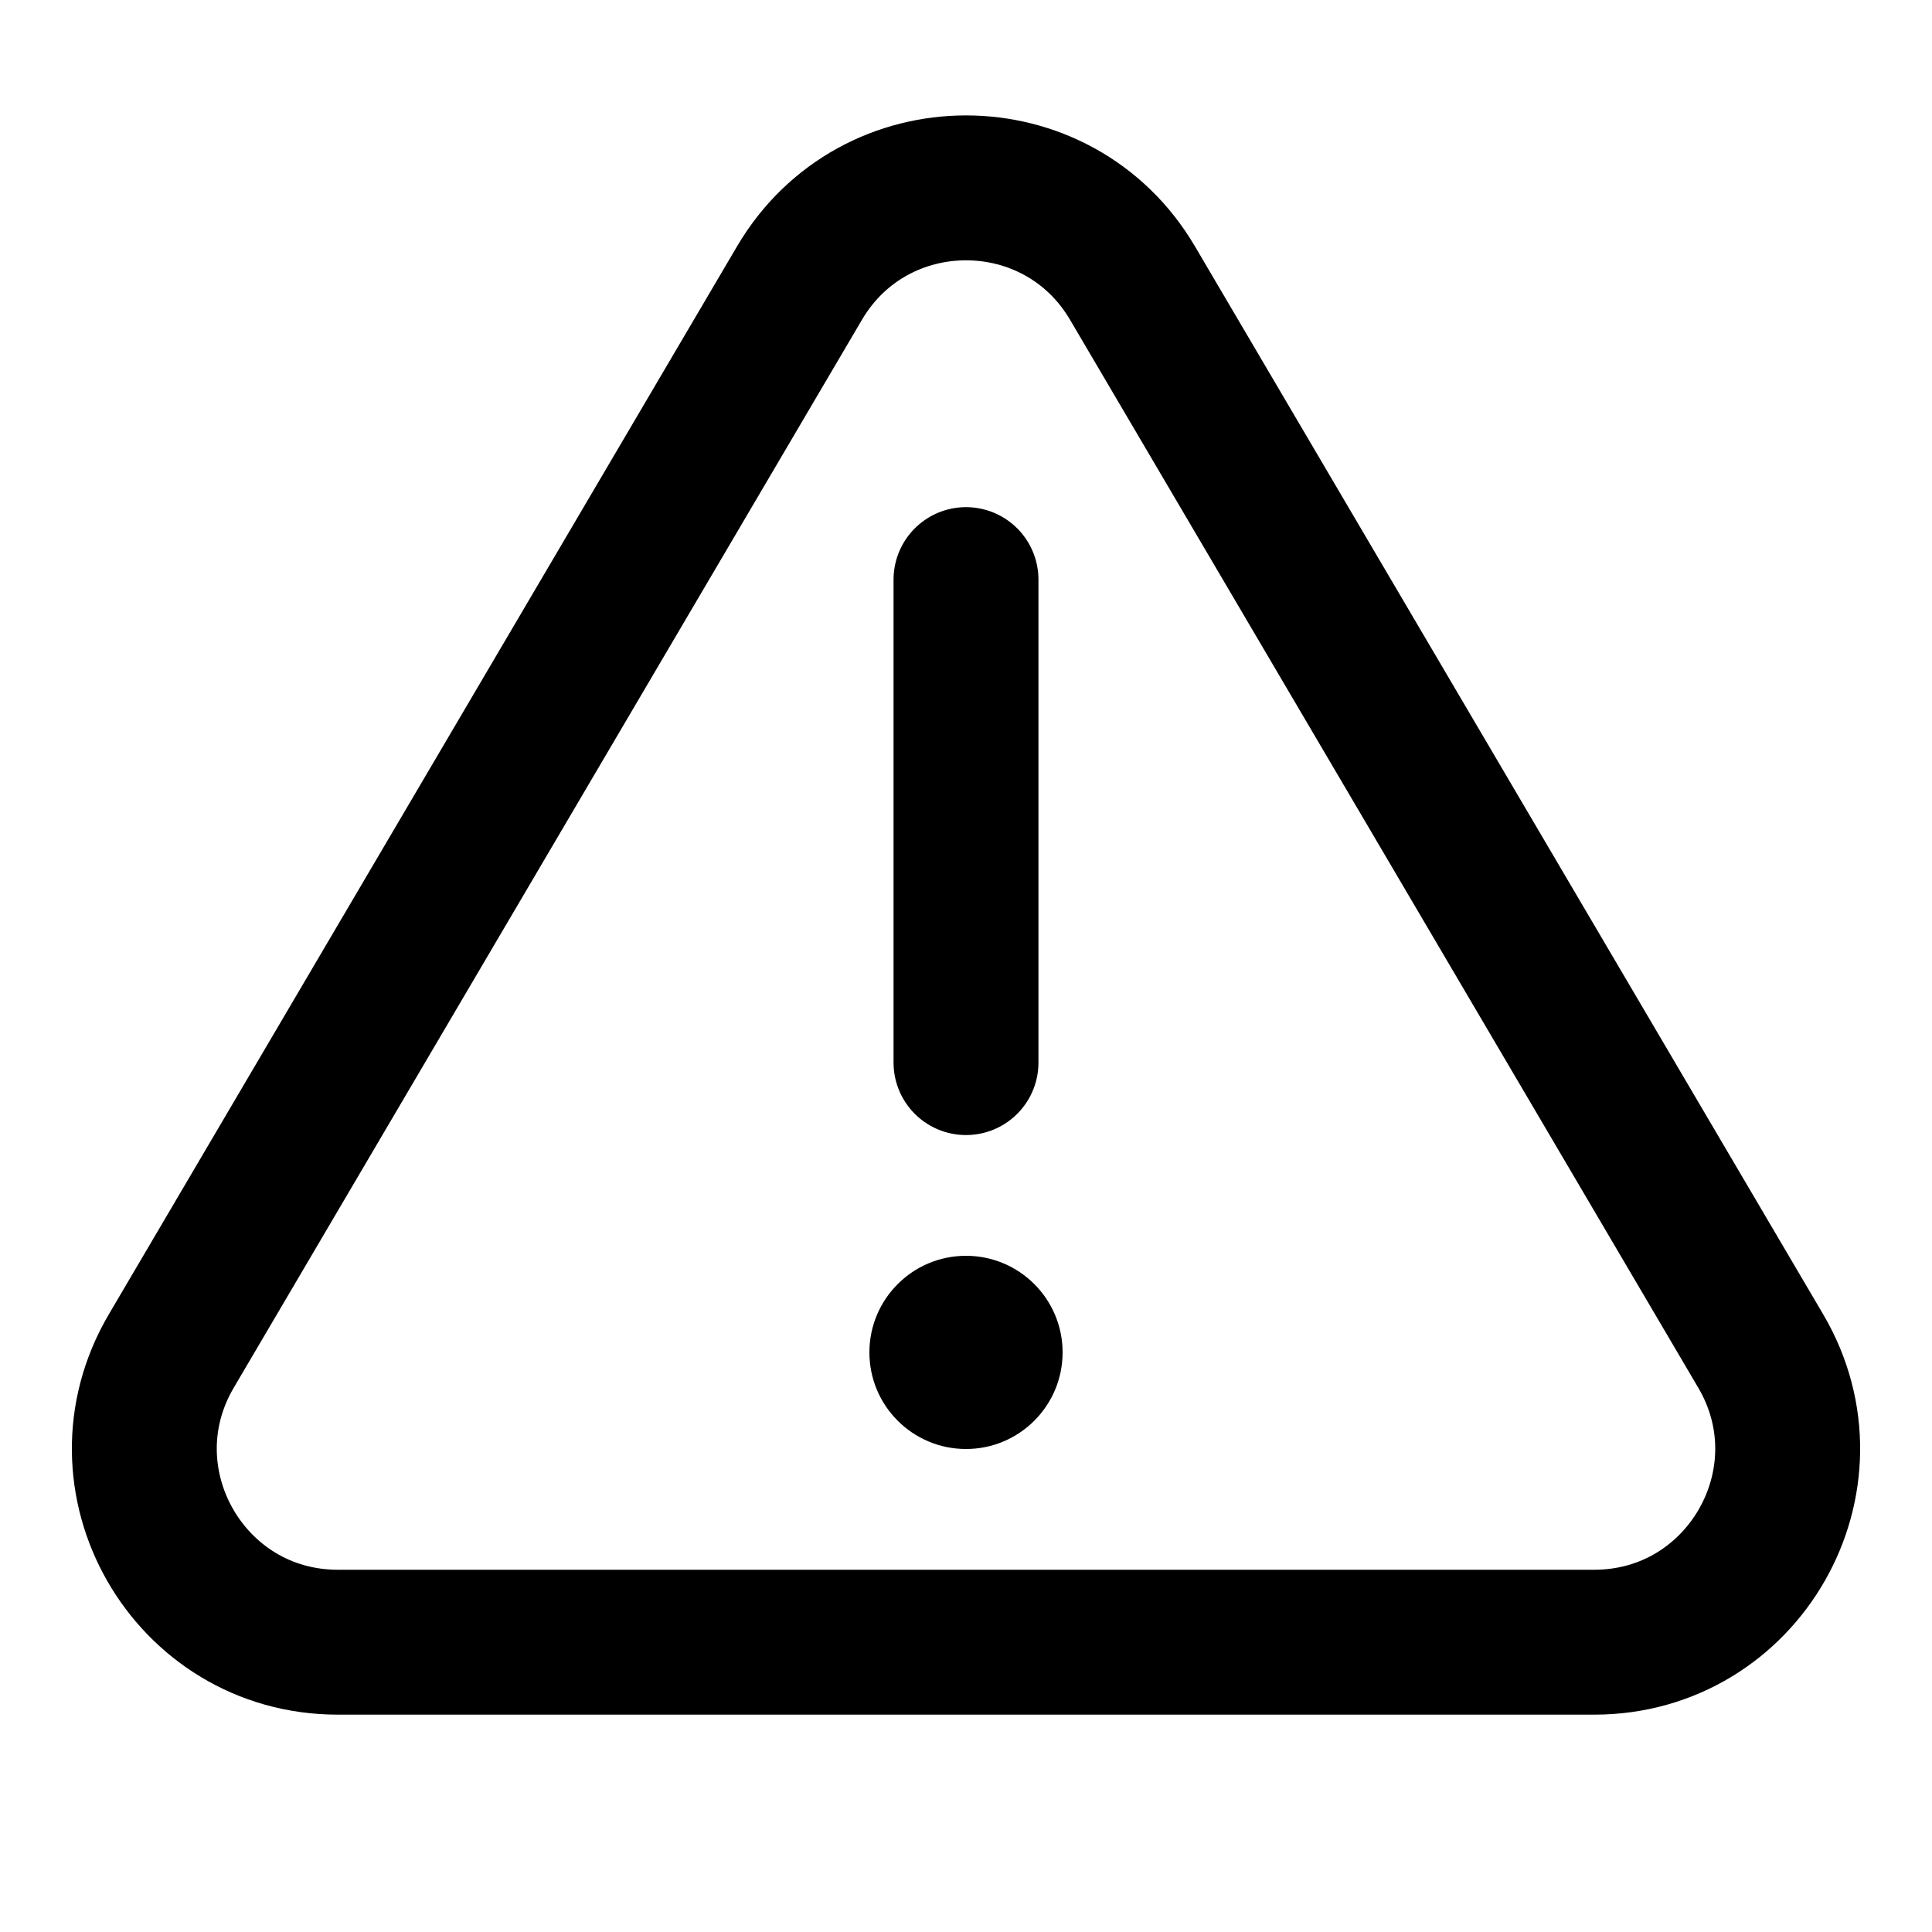 <svg
  width="20"
  height="20"
  viewBox="0 0 20 20"
  fill="none"
  xmlns="http://www.w3.org/2000/svg"
  data-fui-icon="true"
>
  <path
    d="M8.276 2.931L1.773 13.986C.989 15.319 1.95 17 3.497 17H16.503C18.05 17 19.011 15.319 18.227 13.986L11.724 2.931C10.951 1.616 9.049 1.616 8.276 2.931zM10 6V11"
    stroke="currentColor"
    stroke-width="1.5"
    stroke-linecap="round"
    stroke-linejoin="round"
  />
  <circle cx="10" cy="14" r="1" fill="currentColor" />
</svg>
